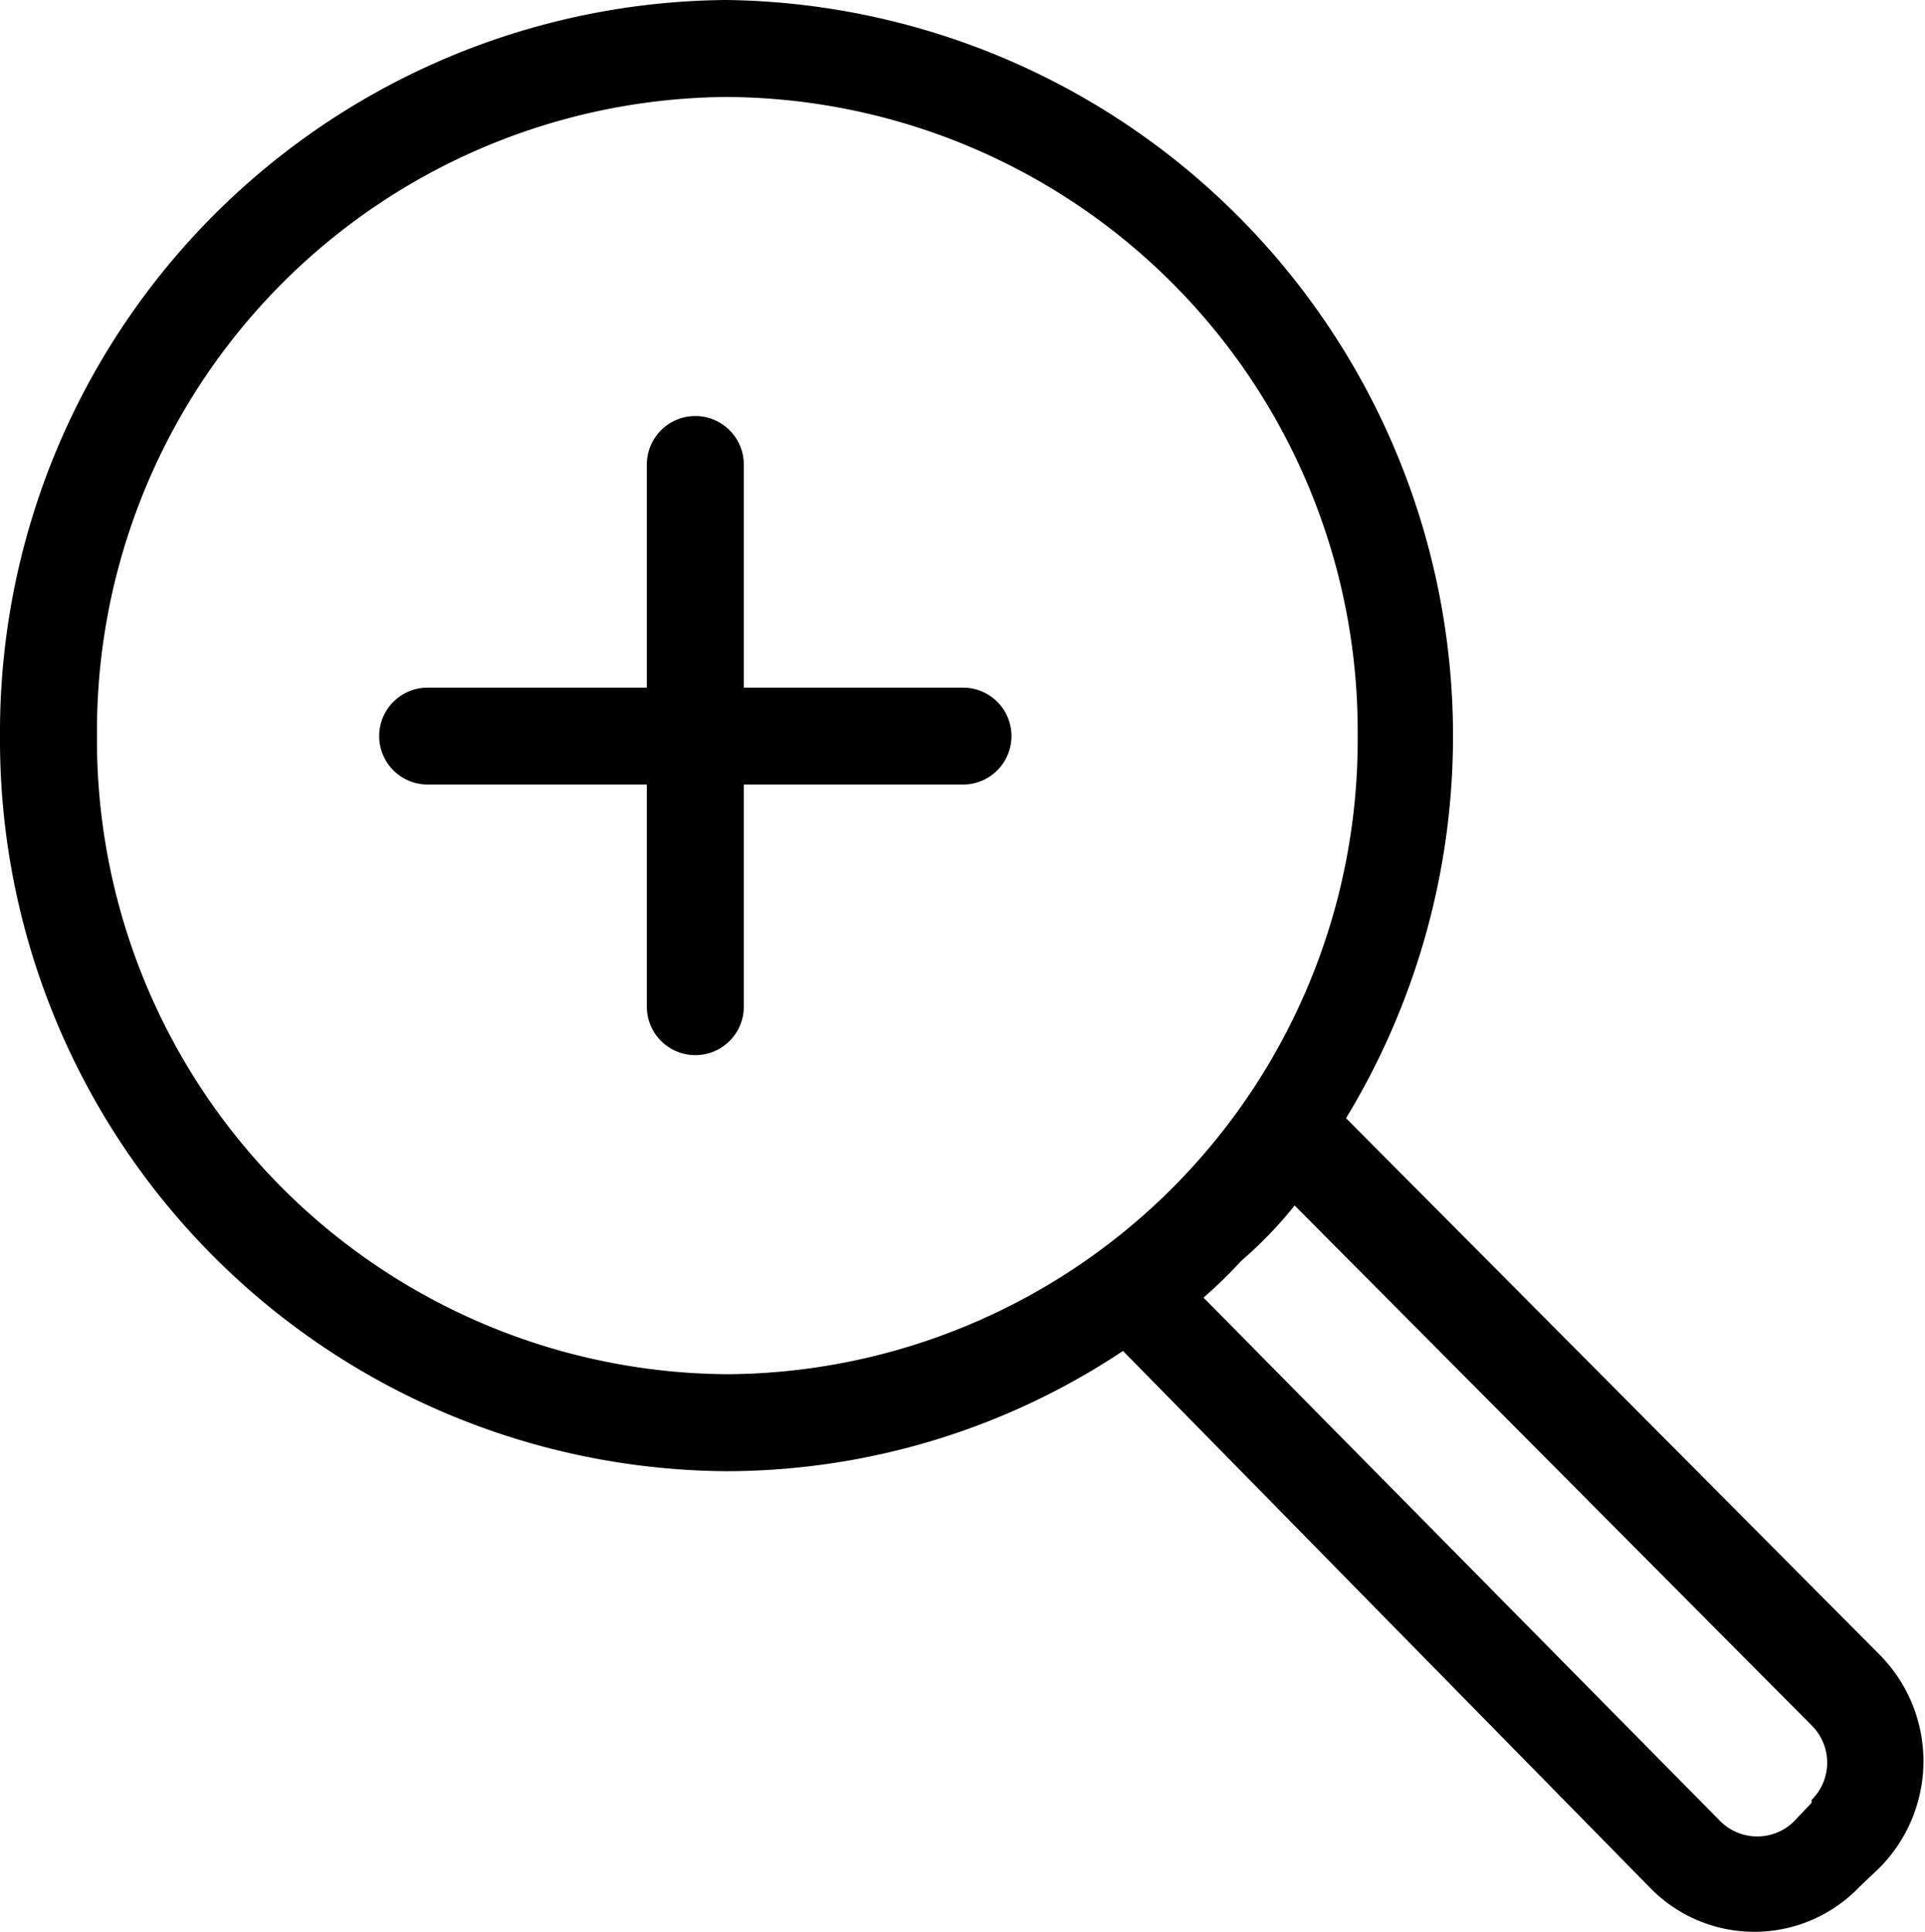 <svg xmlns="http://www.w3.org/2000/svg" viewBox="0 0 19.85 19.92"><path d="M19.39,17.07l-5.51-5.54A7.59,7.59,0,0,0,7.49,0,7.55,7.55,0,0,0,0,7.59a7.54,7.54,0,0,0,7.49,7.58,7.39,7.39,0,0,0,4.09-1.24L17,19.45a1.5,1.5,0,0,0,2.18,0l.19-.18A1.56,1.56,0,0,0,19.39,17.07ZM1,7.59A6.54,6.54,0,0,1,7.49,1,6.54,6.54,0,0,1,14,7.59a6.54,6.54,0,0,1-6.49,6.58A6.54,6.54,0,0,1,1,7.59Zm17.68,11-.18.19a.54.54,0,0,1-.76,0l-5.33-5.4A4.59,4.59,0,0,0,12.8,13a4.25,4.25,0,0,0,.55-.57l5.33,5.36A.54.54,0,0,1,18.68,18.56Zm-8.25-11a.5.5,0,0,1-.5.5H7.67v2.29a.5.5,0,0,1-1,0V8.09H4.41a.5.5,0,0,1-.5-.5.5.5,0,0,1,.5-.5H6.67V4.79a.5.5,0,0,1,1,0v2.3H9.93A.5.5,0,0,1,10.43,7.59Z"/></svg>
